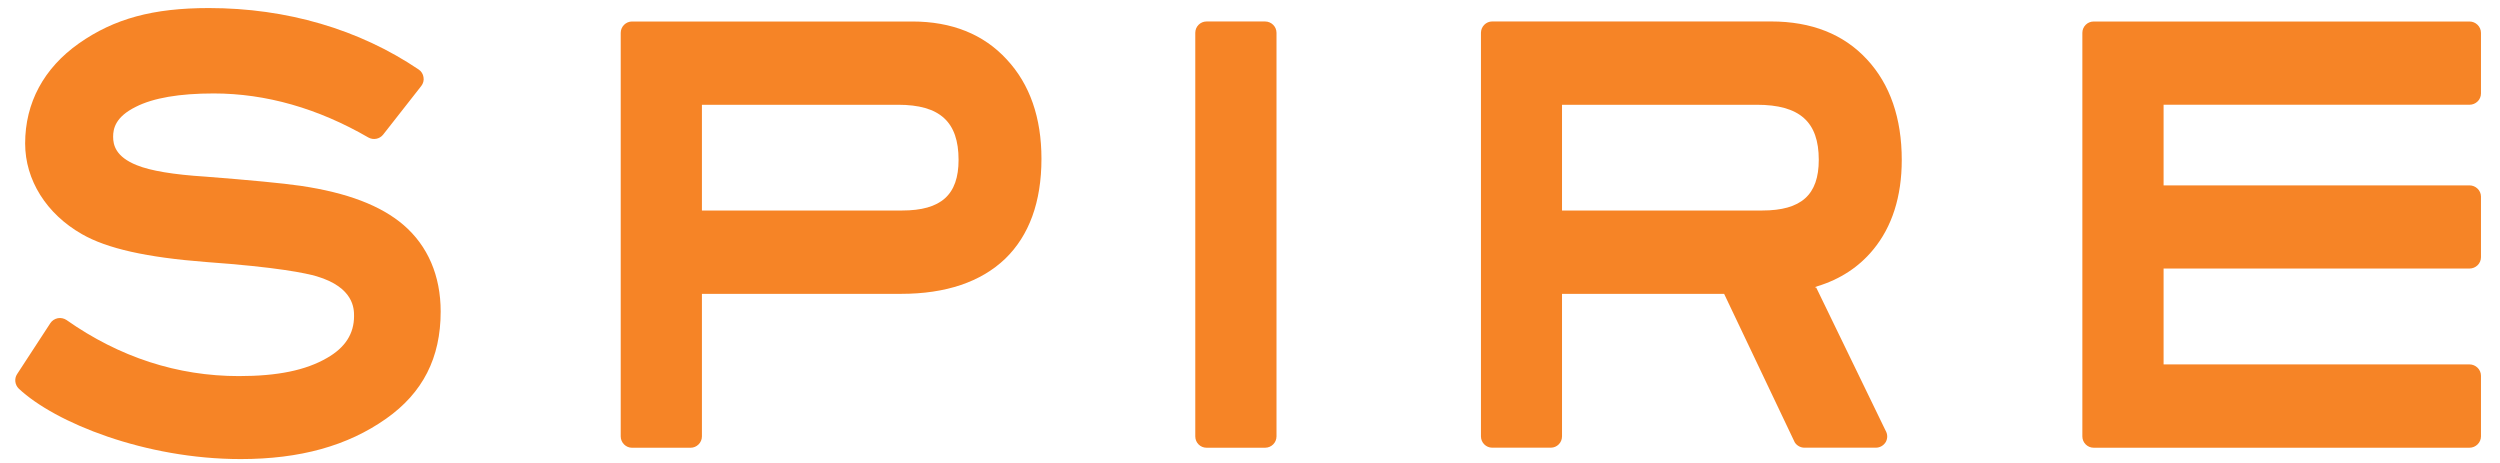<?xml version="1.0" encoding="UTF-8" standalone="no"?>
<svg width="108px" height="20px" viewBox="0 0 108 20" version="1.1" xmlns="http://www.w3.org/2000/svg" xmlns:xlink="http://www.w3.org/1999/xlink">
    <!-- Generator: Sketch 3.8.2 (29753) - http://www.bohemiancoding.com/sketch -->
    <title>Spire Logo</title>
    <desc>Created with Sketch.</desc>
    <defs></defs>
    <g id="Page-1" stroke="none" stroke-width="1" fill="none" fill-rule="evenodd">
        <g id="spirelogo" fill="#F68426">
            <g id="logo">
                <path d="M18.09,3.005 C15.51,1.262 12.378,0.348 9.022,0.348 C6.613,0.348 4.934,0.804 3.409,1.875 C1.891,2.946 1.086,4.442 1.086,6.199 C1.086,7.776 2.004,9.241 3.542,10.116 C4.628,10.739 6.335,11.12 8.891,11.318 C11.998,11.541 13.228,11.803 13.683,11.937 C15.295,12.418 15.295,13.347 15.295,13.653 C15.295,14.422 14.909,15.017 14.127,15.464 C13.204,15.998 11.99,16.247 10.318,16.247 C7.671,16.247 5.162,15.435 2.869,13.822 C2.76,13.752 2.63,13.723 2.499,13.746 C2.364,13.774 2.25,13.848 2.178,13.956 L0.738,16.163 C0.608,16.358 0.644,16.627 0.81,16.788 C2.378,18.261 6.274,19.832 10.398,19.832 C12.96,19.832 15.014,19.262 16.679,18.088 C18.266,16.971 19.037,15.459 19.037,13.46 C19.037,11.909 18.481,10.62 17.43,9.717 C16.45,8.879 15.002,8.325 12.984,8.027 C12.197,7.913 10.776,7.779 8.869,7.63 C7.49,7.543 6.495,7.375 5.914,7.138 C4.995,6.774 4.887,6.261 4.887,5.907 C4.887,5.559 4.985,5.051 5.863,4.617 C6.623,4.229 7.755,4.037 9.23,4.037 C11.492,4.037 13.739,4.681 15.916,5.941 C16.129,6.059 16.397,6.008 16.549,5.819 L18.201,3.712 C18.283,3.603 18.321,3.469 18.295,3.332 C18.276,3.2 18.201,3.079 18.09,3.005" id="Fill-28646"></path>
                <path d="M38.969,9.094 L30.323,9.094 L30.323,4.526 L38.797,4.526 C40.605,4.526 41.41,5.264 41.41,6.906 C41.41,8.417 40.656,9.094 38.969,9.094 M43.492,2.569 C42.49,1.477 41.112,0.929 39.415,0.929 L27.302,0.929 C27.04,0.929 26.815,1.148 26.815,1.418 L26.815,18.854 C26.815,19.123 27.04,19.343 27.302,19.343 L29.832,19.343 C30.099,19.343 30.323,19.123 30.323,18.854 L30.323,12.694 L38.93,12.694 C40.857,12.694 42.372,12.182 43.42,11.182 C44.463,10.175 44.991,8.72 44.991,6.859 C44.991,5.086 44.492,3.643 43.492,2.569" id="Fill-28648"></path>
                <path d="M54.652,0.928 L52.123,0.928 C51.853,0.928 51.636,1.148 51.636,1.417 L51.636,18.852 C51.636,19.124 51.853,19.342 52.123,19.342 L54.652,19.342 C54.923,19.342 55.145,19.124 55.145,18.852 L55.145,1.417 C55.145,1.148 54.923,0.928 54.652,0.928" id="Fill-28650"></path>
                <path d="M76.126,9.094 L67.479,9.094 L67.479,4.526 L75.893,4.526 C77.747,4.526 78.571,5.262 78.571,6.904 C78.571,8.417 77.817,9.094 76.126,9.094 L76.126,9.094 L76.126,9.094 Z M78.461,12.423 C78.461,12.423 78.327,12.423 78.508,12.367 C79.496,12.065 80.309,11.533 80.925,10.781 C81.735,9.801 82.156,8.494 82.156,6.91 C82.156,5.102 81.649,3.639 80.655,2.569 C79.647,1.475 78.251,0.927 76.513,0.927 L64.461,0.927 C64.199,0.927 63.977,1.148 63.977,1.418 L63.977,18.853 C63.977,19.123 64.199,19.34 64.461,19.34 L66.995,19.34 C67.262,19.34 67.479,19.123 67.479,18.853 L67.479,12.694 L74.482,12.694 L77.533,19.109 C77.624,19.254 77.788,19.34 77.948,19.34 L81.037,19.34 C81.215,19.34 81.373,19.246 81.464,19.096 C81.553,18.938 81.547,18.751 81.454,18.595 L78.461,12.423 L78.461,12.423 Z" id="Fill-28652"></path>
                <path d="M93.467,15.758 L93.467,11.577 L93.467,11.601 L106.682,11.601 C106.948,11.601 107.178,11.388 107.178,11.114 L107.178,8.491 C107.178,8.225 106.948,8.008 106.682,8.008 L93.467,8.008 L93.467,8.02 L93.467,4.533 L93.467,4.525 L106.682,4.525 C106.948,4.525 107.178,4.314 107.178,4.038 L107.178,1.418 C107.178,1.147 106.948,0.929 106.682,0.929 L90.449,0.929 C90.177,0.929 89.958,1.147 89.958,1.418 L89.958,18.854 C89.958,19.122 90.177,19.342 90.449,19.342 L106.682,19.342 C106.948,19.342 107.178,19.122 107.178,18.854 L107.178,16.23 C107.178,15.961 106.948,15.742 106.682,15.742 L93.467,15.742 L93.467,15.758 L93.467,15.758 Z" id="Fill-28654"></path>
            </g>
        </g>
    </g>
</svg>